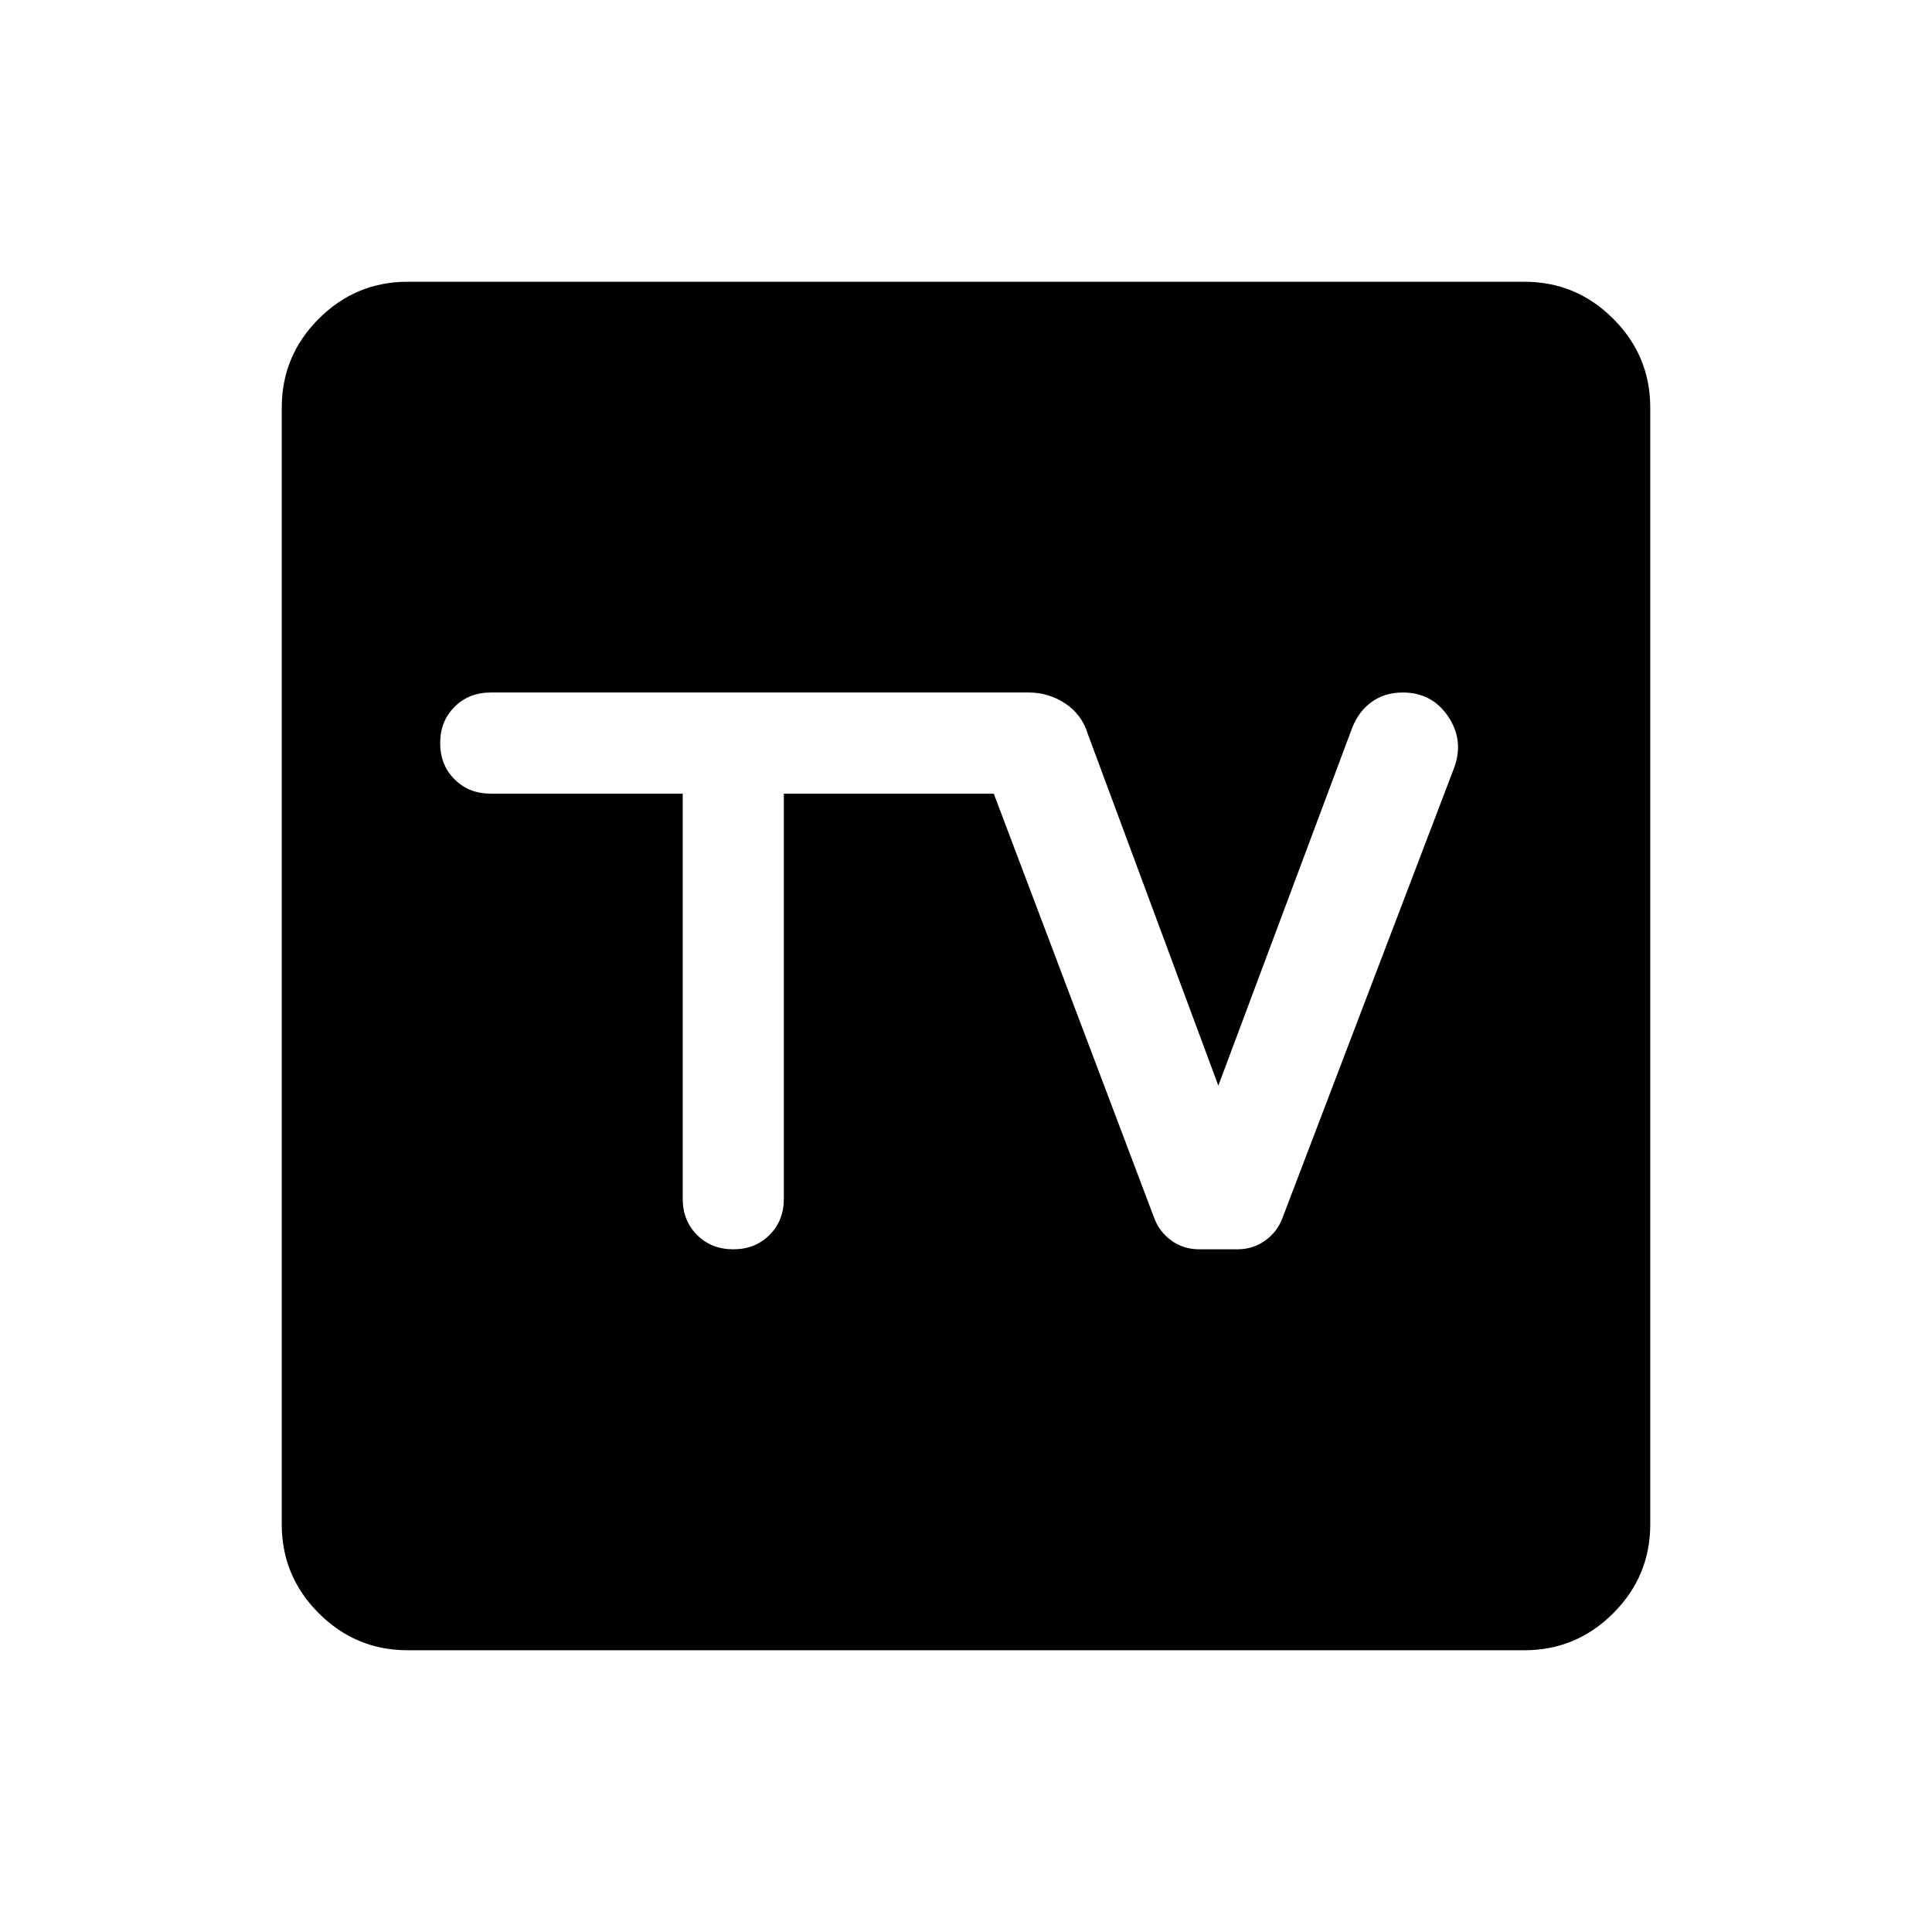 <svg xmlns="http://www.w3.org/2000/svg" viewBox="0 -960 960 960" width="32" height="32"><path d="M202.57-140q-25.79 0-44.18-18.39T140-202.57v-554.86q0-25.79 18.39-44.18T202.57-820h554.86q25.79 0 44.18 18.39T820-757.43v554.86q0 25.79-18.39 44.18T757.43-140H202.57Zm136.66-425.64v201.28q0 10.87 7.13 18 7.14 7.13 18 7.13 10.87 0 18-7.13 7.13-7.13 7.13-18v-201.28H493.8l79.69 210.77q2.56 6.95 8.56 11.29 6 4.35 13.9 4.35h18.92q7.77 0 13.81-4.35 6.04-4.34 8.6-11.29l85.51-224.23q4.62-13.46-3.38-25.13-8-11.67-22.39-11.67-9 0-15.53 4.75-6.54 4.74-9.72 13.13l-66.39 177.48-64.89-174.84q-2.95-9.62-11.19-15.07-8.23-5.45-18.1-5.45H243.85q-10.87 0-18 7.14-7.13 7.13-7.13 18 0 10.86 7.13 17.99 7.13 7.13 18 7.13h95.38Z"/></svg>
